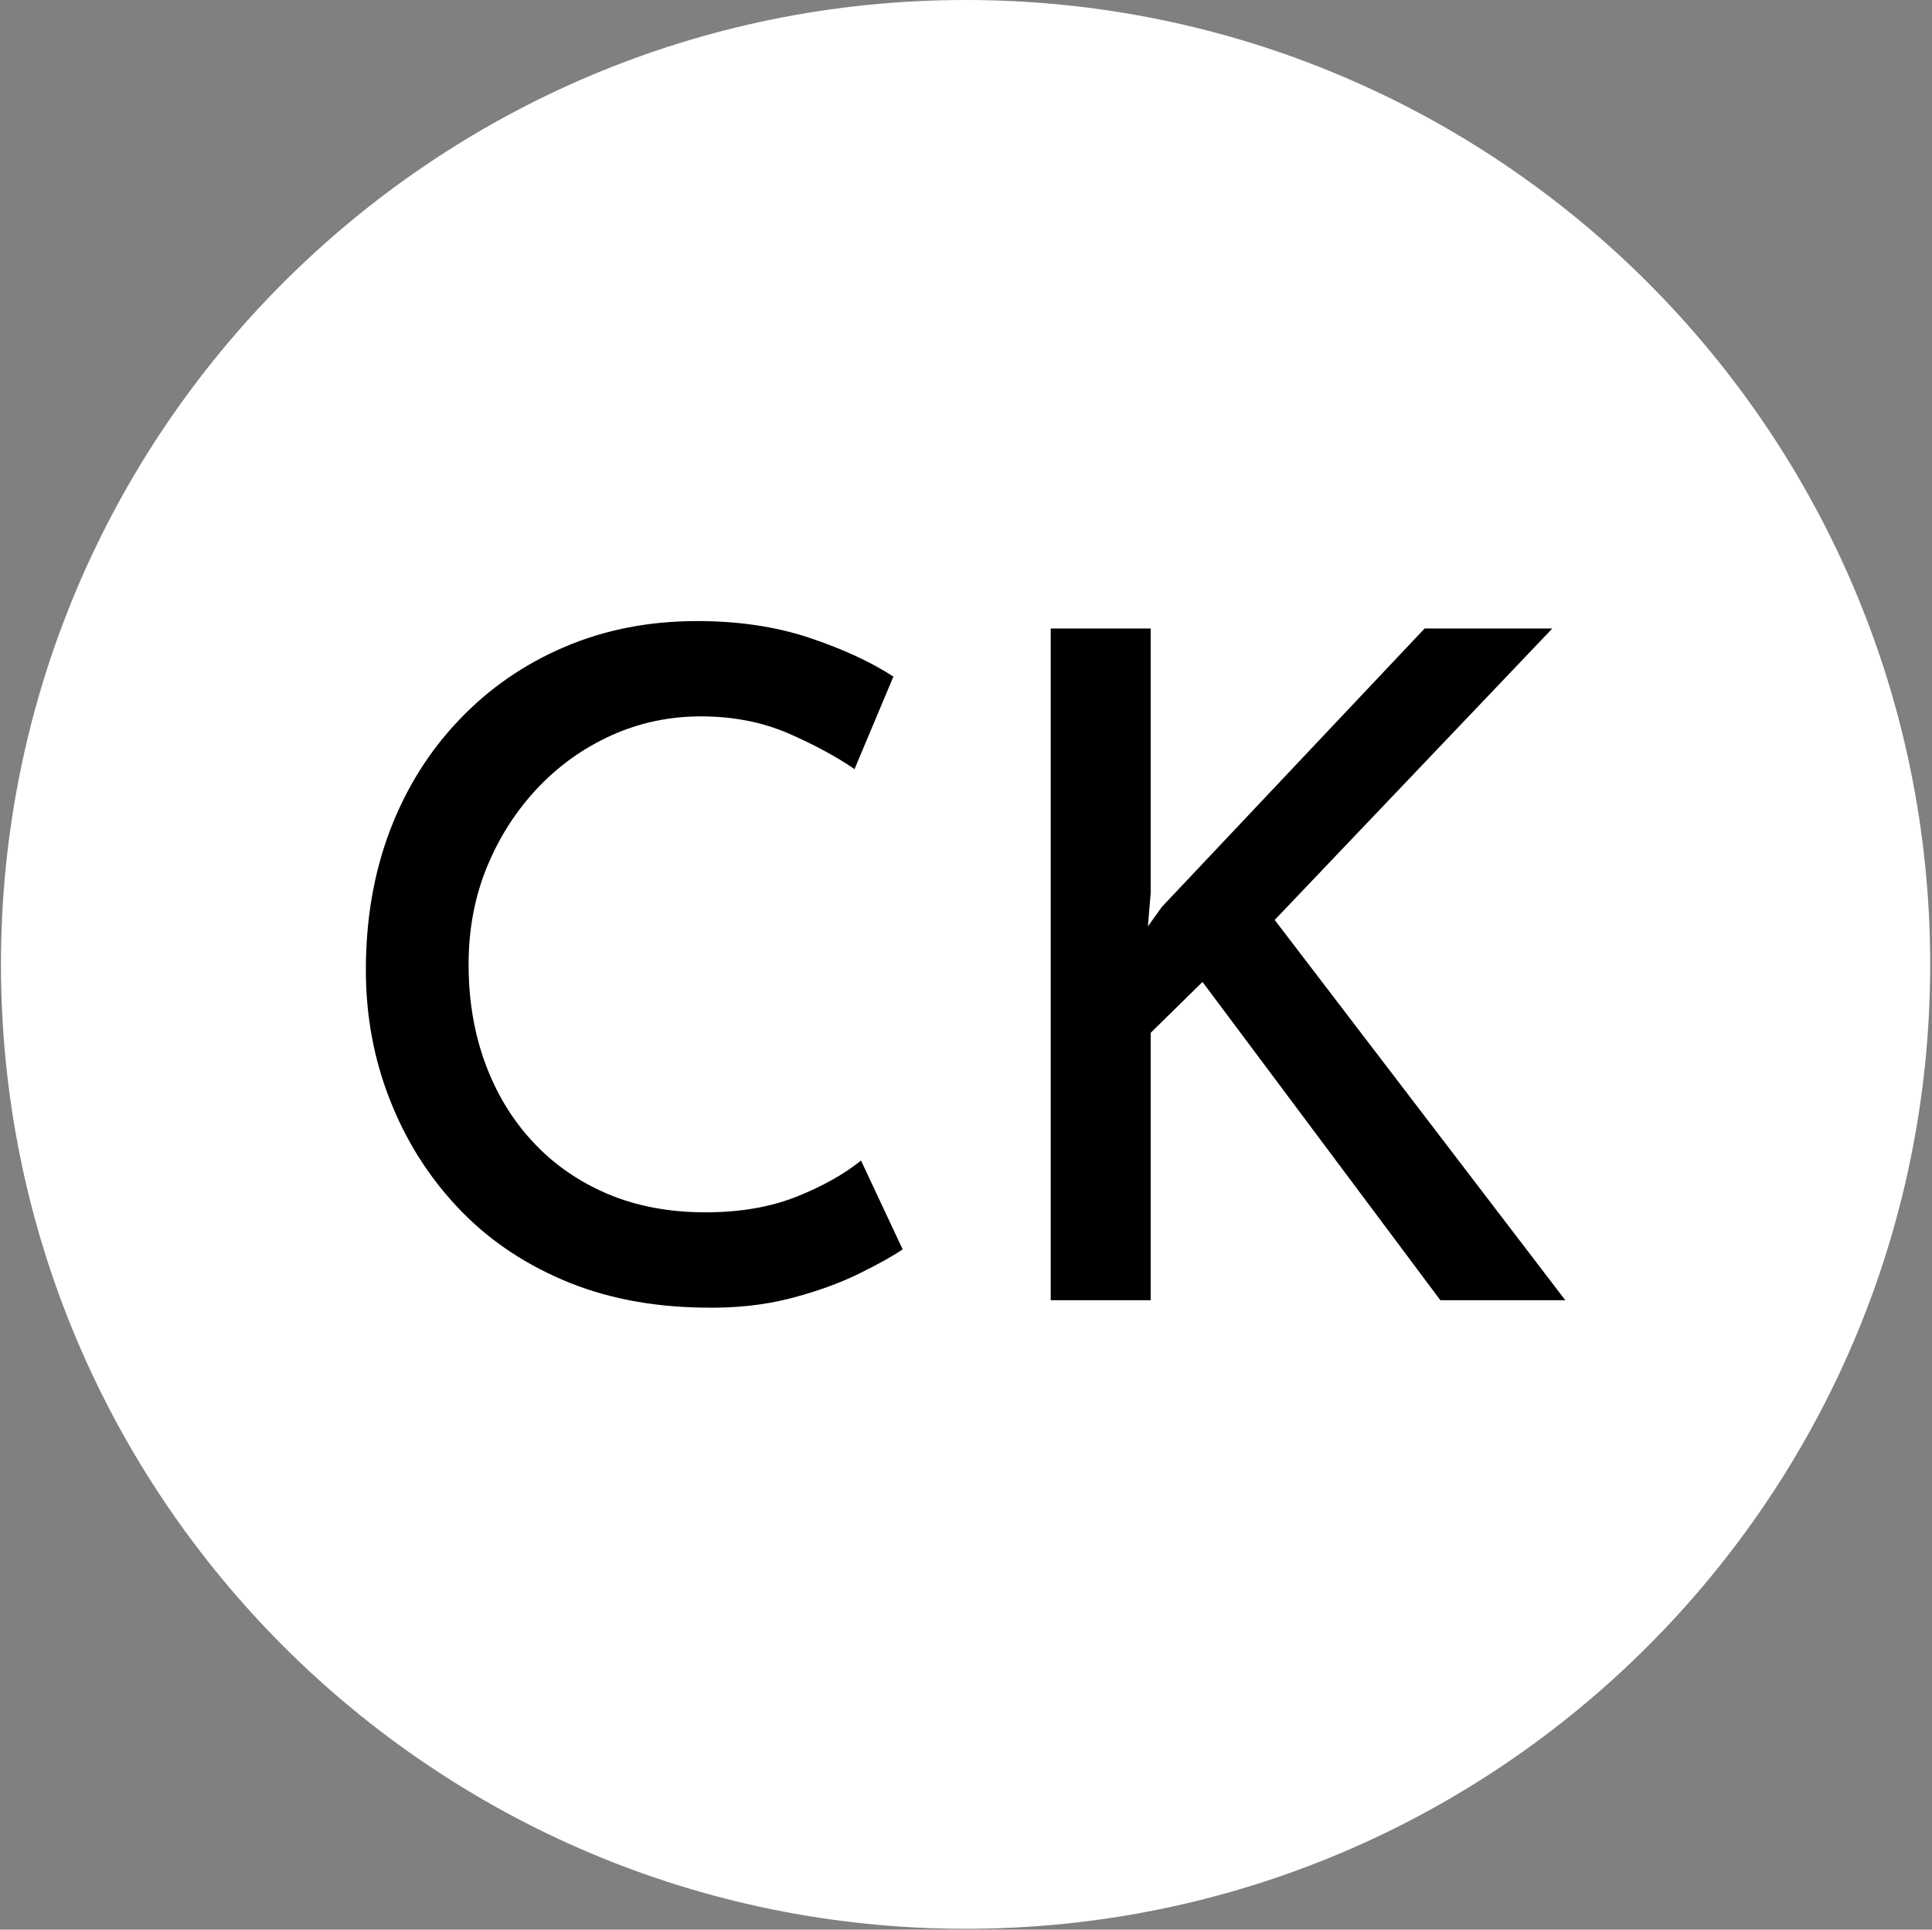 <svg xmlns="http://www.w3.org/2000/svg" version="1.1" xmlns:xlink="http://www.w3.org/1999/xlink" xmlns:svgjs="http://svgjs.dev/svgjs" width="1000" height="999" viewBox="0 0 1000 999"><rect x="0" y="0" width="1000" height="999" fill="#808080" stroke="none"/><g transform="matrix(1,0,0,1,-0.216,-0.216)"><svg viewBox="0 0 343 343" data-background-color="#ffffff" preserveAspectRatio="xMidYMid meet" height="999" width="1000" xmlns="http://www.w3.org/2000/svg" xmlns:xlink="http://www.w3.org/1999/xlink"><g id="tight-bounds" transform="matrix(1,0,0,1,0.074,0.074)"><svg viewBox="0 0 342.852 342.852" height="342.852" width="342.852"><g><svg></svg></g><g><svg viewBox="0 0 342.852 342.852" height="342.852" width="342.852"><g><path d="M0 171.426c0-94.676 76.75-171.426 171.426-171.426 94.676 0 171.426 76.75 171.426 171.426 0 94.676-76.75 171.426-171.426 171.426-94.676 0-171.426-76.75-171.426-171.426zM171.426 331.845c88.597 0 160.419-71.822 160.419-160.419 0-88.597-71.822-160.419-160.419-160.419-88.597 0-160.419 71.822-160.419 160.419 0 88.597 71.822 160.419 160.419 160.419z" data-fill-palette-color="tertiary" fill="#ffffff" stroke="transparent"></path><ellipse rx="164.569" ry="164.569" cx="171.426" cy="171.426" fill="#ffffff" stroke="transparent" stroke-width="0" fill-opacity="1" data-fill-palette-color="tertiary"></ellipse></g><g transform="matrix(1,0,0,1,64.847,110.399)"><svg viewBox="0 0 213.158 122.053" height="122.053" width="213.158"><g><svg viewBox="0 0 213.158 122.053" height="122.053" width="213.158"><g><svg viewBox="0 0 213.158 122.053" height="122.053" width="213.158"><g id="textblocktransform"><svg viewBox="0 0 213.158 122.053" height="122.053" width="213.158" id="textblock"><g><svg viewBox="0 0 213.158 122.053" height="122.053" width="213.158"><g transform="matrix(1,0,0,1,0,0)"><svg width="213.158" viewBox="2.85 -36.7 64.8 37.104" height="122.053" data-palette-color="#ffffff"><path d="M29.6-7.55L31.85-2.75Q31.05-2.2 29.48-1.43 27.9-0.65 25.78-0.1 23.65 0.45 21.1 0.4L21.1 0.4Q16.85 0.35 13.48-1.1 10.1-2.55 7.75-5.08 5.4-7.6 4.13-10.88 2.85-14.15 2.85-17.85L2.85-17.85Q2.85-21.95 4.15-25.38 5.45-28.8 7.88-31.35 10.3-33.9 13.58-35.3 16.85-36.7 20.75-36.7L20.75-36.7Q24.1-36.7 26.8-35.8 29.5-34.9 31.35-33.7L31.35-33.7 29.25-28.7Q27.8-29.7 25.68-30.63 23.55-31.55 20.95-31.55L20.95-31.55Q18.4-31.55 16.13-30.53 13.85-29.5 12.13-27.68 10.4-25.85 9.4-23.43 8.4-21 8.4-18.15L8.4-18.15Q8.4-15.25 9.3-12.8 10.2-10.35 11.88-8.55 13.55-6.75 15.9-5.75 18.25-4.75 21.2-4.75L21.2-4.75Q24-4.75 26.13-5.6 28.25-6.45 29.6-7.55L29.6-7.55ZM45.25-36.3L45.25-22 45.1-20.2 45.85-21.25 60.05-36.3 66.95-36.3 51.95-20.55 67.65 0 60.9 0 48.05-17.2 45.25-14.45 45.25 0 39.85 0 39.85-36.3 45.25-36.3Z" opacity="1" transform="matrix(1,0,0,1,0,0)" fill="#000000" class="wordmark-text-0" data-fill-palette-color="quaternary" id="text-0"></path></svg></g></svg></g></svg></g></svg></g><g></g></svg></g></svg></g></svg></g><defs></defs></svg><rect width="342.852" height="342.852" fill="none" stroke="none" visibility="hidden"></rect></g></svg></g></svg>